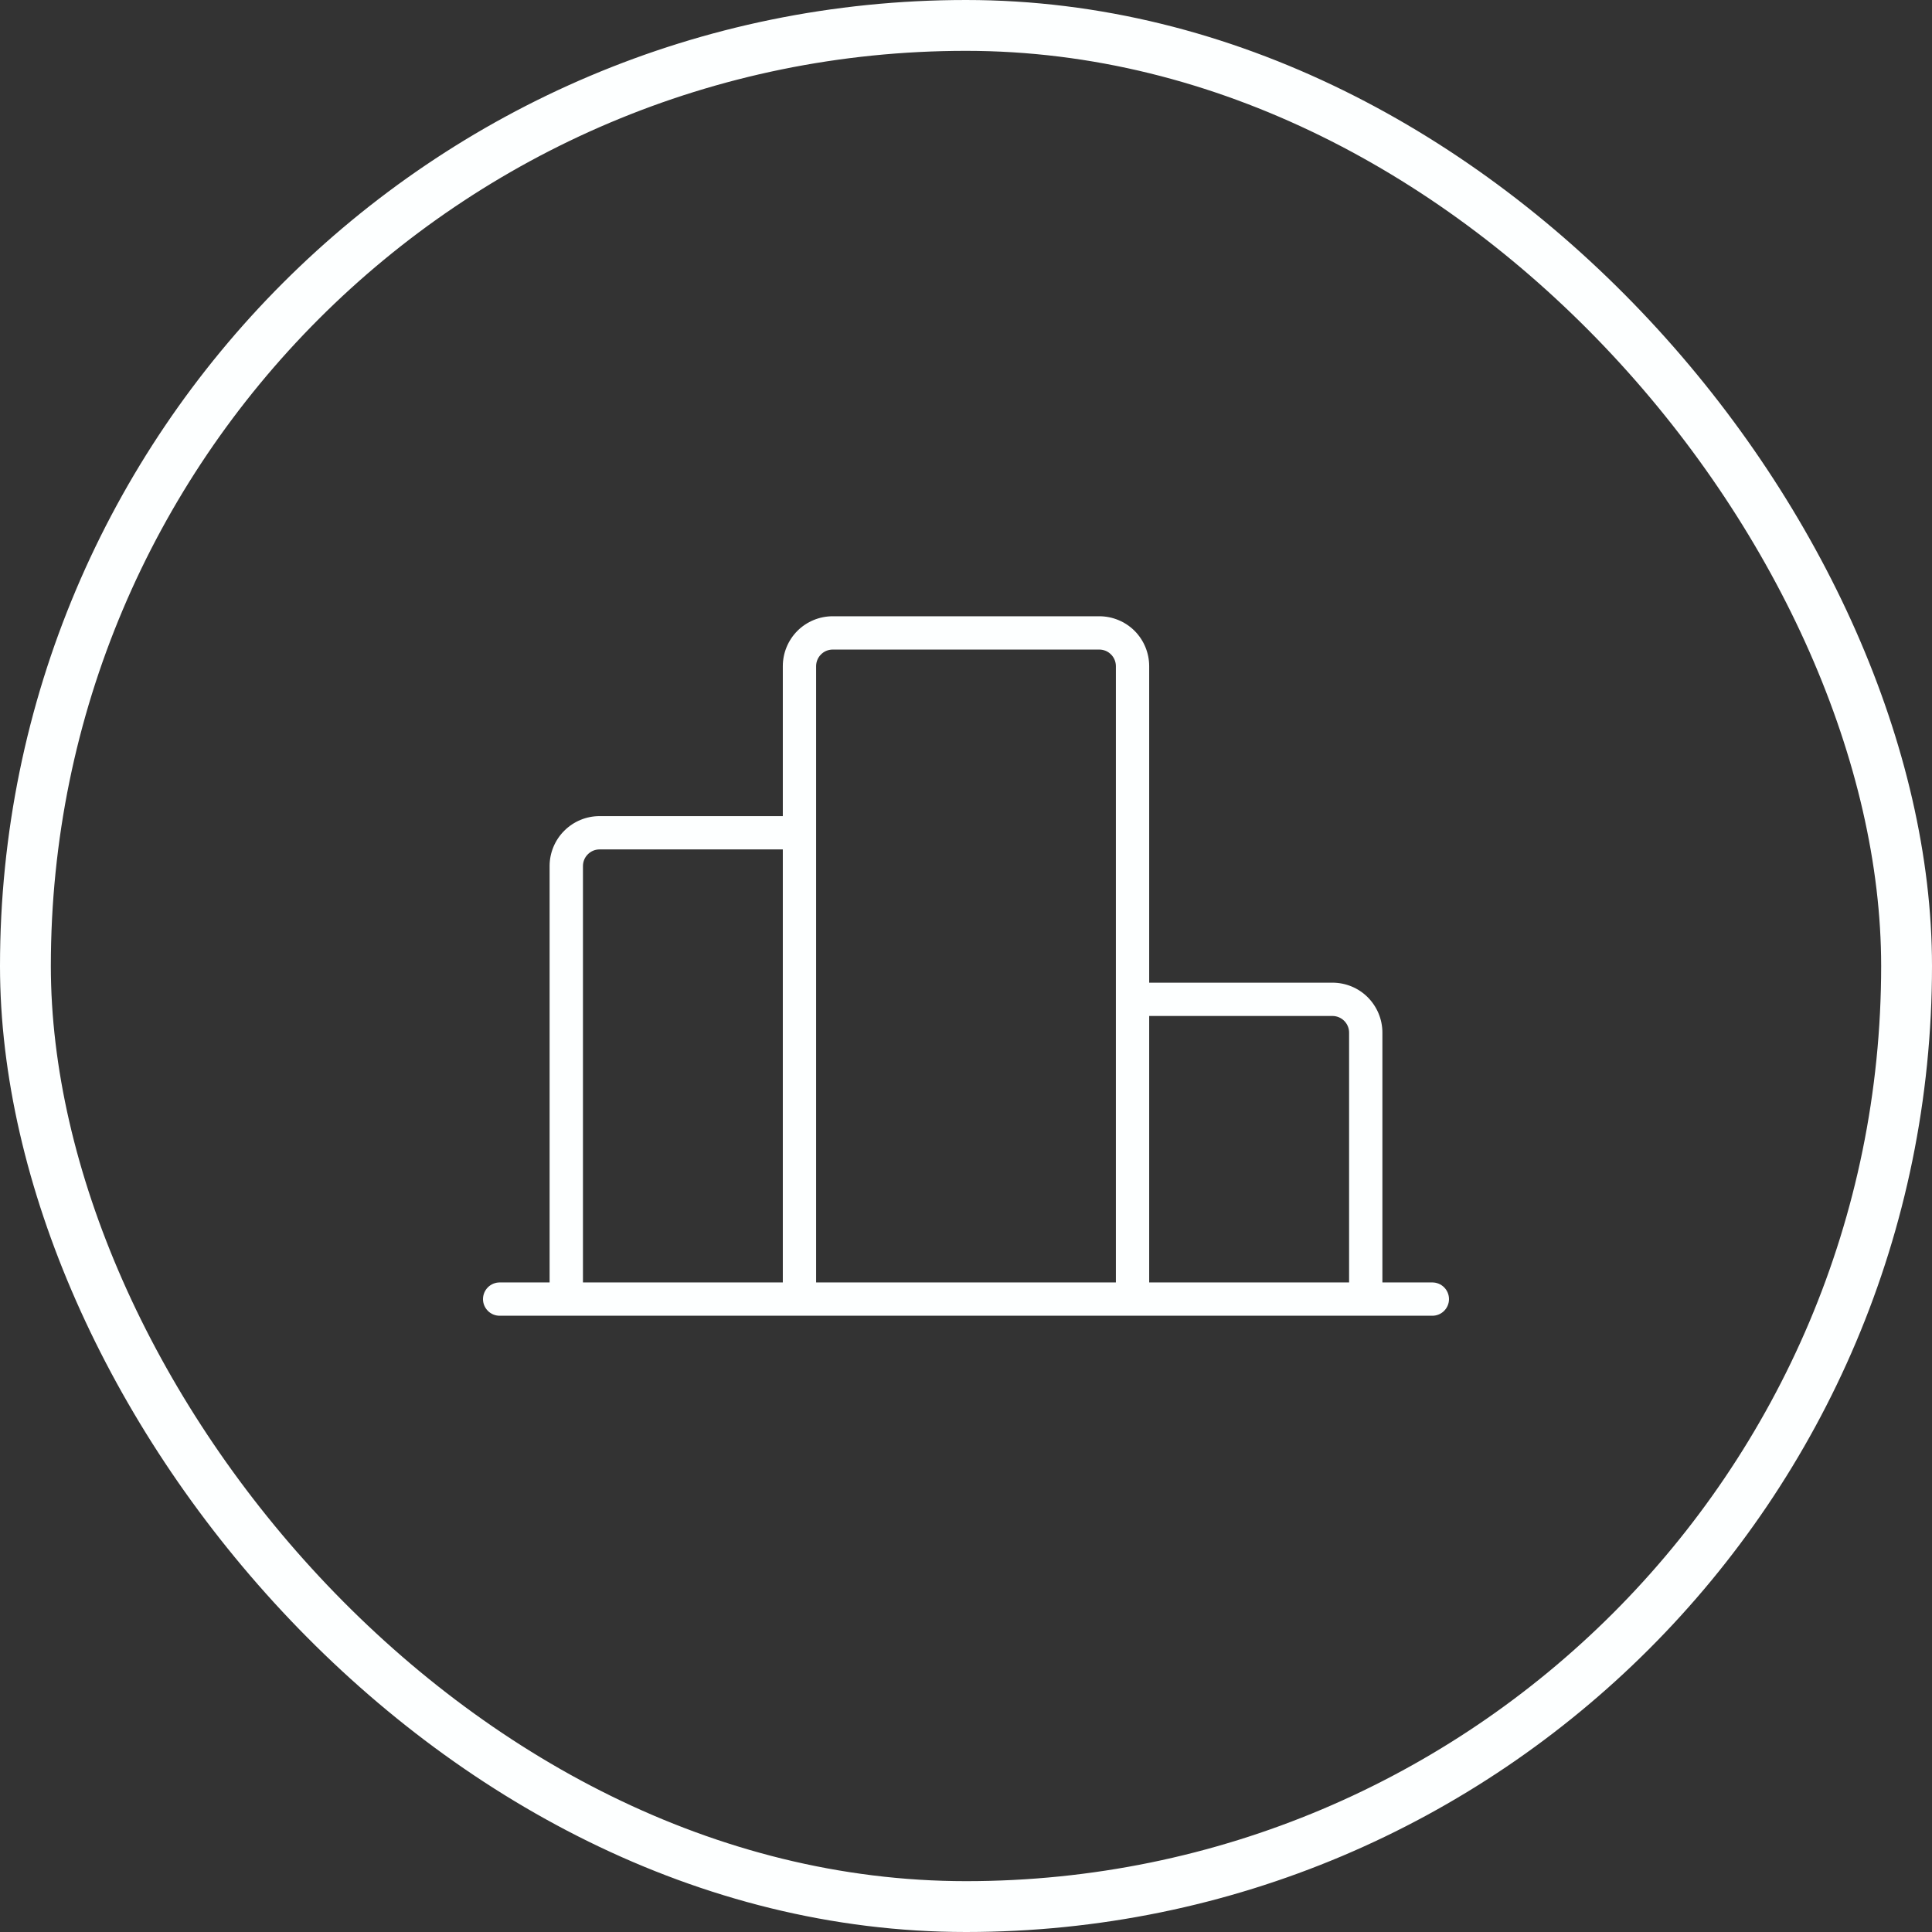<svg width="38" height="38" viewBox="0 0 38 38" fill="none" xmlns="http://www.w3.org/2000/svg">
<rect x="0" y="0" width="38" height="38" fill="#333333" stroke="none"/>
<rect x="0.5" y="0.5" width="37" height="37" rx="18.5" stroke="#FDFFFF"/>
<path d="M28.5 25.552C28.5 25.639 28.465 25.722 28.404 25.783C28.343 25.845 28.259 25.879 28.172 25.879H9.828C9.741 25.879 9.657 25.845 9.596 25.783C9.535 25.722 9.5 25.639 9.5 25.552C9.5 25.465 9.535 25.381 9.596 25.32C9.657 25.259 9.741 25.224 9.828 25.224H10.81V17.034C10.81 16.774 10.914 16.524 11.098 16.34C11.283 16.155 11.533 16.052 11.793 16.052H15.397V13.103C15.397 12.843 15.5 12.593 15.684 12.408C15.869 12.224 16.119 12.121 16.379 12.121H21.621C21.881 12.121 22.131 12.224 22.316 12.408C22.5 12.593 22.603 12.843 22.603 13.103V19.328H26.207C26.468 19.328 26.718 19.431 26.902 19.615C27.086 19.8 27.19 20.05 27.19 20.31V25.224H28.172C28.259 25.224 28.343 25.259 28.404 25.32C28.465 25.381 28.5 25.465 28.5 25.552ZM22.603 19.983V25.224H26.535V20.31C26.535 20.223 26.5 20.14 26.439 20.079C26.377 20.017 26.294 19.983 26.207 19.983H22.603ZM16.052 25.224H21.948V13.103C21.948 13.017 21.914 12.933 21.852 12.872C21.791 12.81 21.708 12.776 21.621 12.776H16.379C16.292 12.776 16.209 12.81 16.148 12.872C16.086 12.933 16.052 13.017 16.052 13.103V25.224ZM11.466 25.224H15.397V16.707H11.793C11.706 16.707 11.623 16.741 11.562 16.803C11.5 16.864 11.466 16.948 11.466 17.034V25.224Z" fill="#FDFFFF"/>
</svg>
